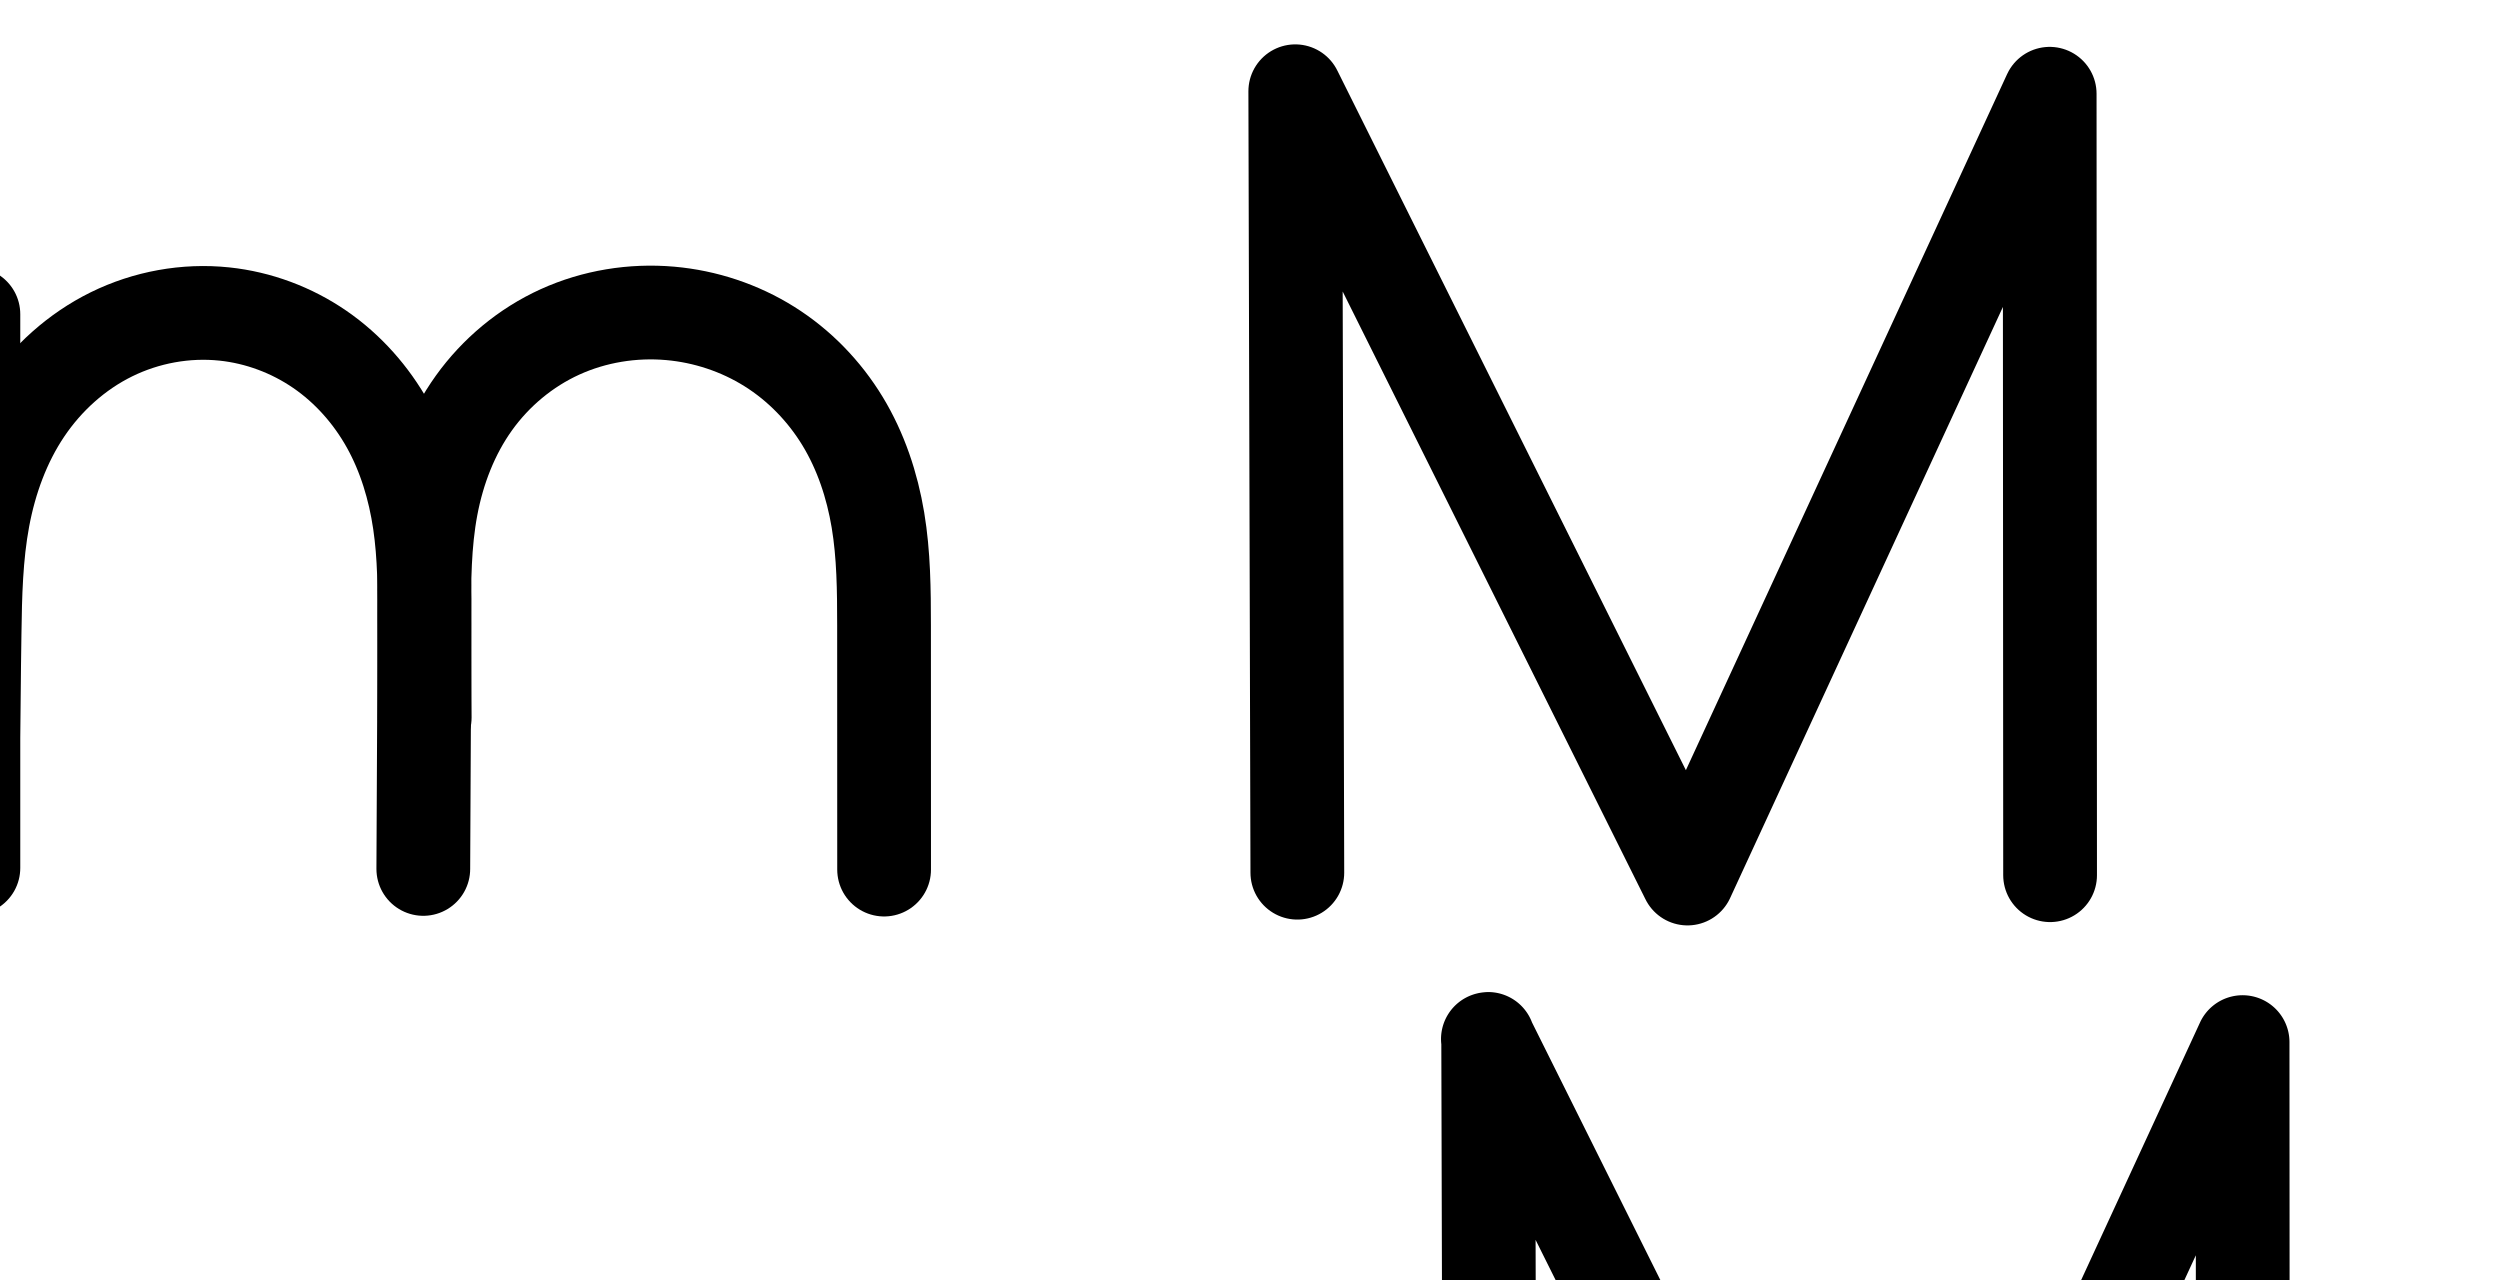 <?xml version="1.0" encoding="UTF-8" standalone="no"?>
<svg
   xmlns:dc="http://purl.org/dc/elements/1.1/"
   xmlns:cc="http://creativecommons.org/ns#"
   xmlns:rdf="http://www.w3.org/1999/02/22-rdf-syntax-ns#"
   xmlns:svg="http://www.w3.org/2000/svg"
   xmlns="http://www.w3.org/2000/svg"
   xmlns:sodipodi="http://sodipodi.sourceforge.net/DTD/sodipodi-0.dtd"
   xmlns:inkscape="http://www.inkscape.org/namespaces/inkscape"
   version="1.1"
   id="svg2992"
   height="2048"
   width="4000"
   inkscape:version="0.91 r13725"
   sodipodi:docname="m.svg">
  <sodipodi:namedview
     pagecolor="#ffffff"
     bordercolor="#666666"
     borderopacity="1"
     objecttolerance="10"
     gridtolerance="10"
     guidetolerance="10"
     inkscape:pageopacity="0"
     inkscape:pageshadow="2"
     inkscape:window-width="1600"
     inkscape:window-height="851"
     id="namedview33"
     showgrid="true"
     showguides="true"
     inkscape:guide-bbox="true"
     inkscape:snap-grids="false"
     inkscape:zoom="0.327"
     inkscape:cx="3130.8676"
     inkscape:cy="-336.64513"
     inkscape:window-x="1599"
     inkscape:window-y="-1"
     inkscape:window-maximized="1"
     inkscape:current-layer="layer1-6">
    <inkscape:grid
       type="xygrid"
       id="grid4162" />
    <sodipodi:guide
       orientation="0,1"
       position="400,600"
       id="guide4164"
       inkscape:label=""
       inkscape:color="rgb(0,0,255)" />
    <sodipodi:guide
       orientation="0,1"
       position="-880,1600"
       id="guide4166" />
  </sodipodi:namedview>
  <defs
     id="defs5498">
    <inkscape:path-effect
       effect="spiro"
       id="path-effect4273-6-1"
       is_visible="true" />
    <inkscape:path-effect
       effect="spiro"
       id="path-effect4277-9-3"
       is_visible="true" />
    <inkscape:path-effect
       effect="spiro"
       id="path-effect4277-9-3-1"
       is_visible="true" />
    <inkscape:path-effect
       effect="spiro"
       id="path-effect4273-6-1-6"
       is_visible="true" />
    <inkscape:path-effect
       effect="spiro"
       id="path-effect4277-9-3-1-5"
       is_visible="true" />
    <inkscape:path-effect
       effect="spiro"
       id="path-effect4277-9-3-5"
       is_visible="true" />
    <inkscape:path-effect
       effect="spiro"
       id="path-effect4277-9-3-1-6"
       is_visible="true" />
    <inkscape:path-effect
       effect="spiro"
       id="path-effect4277-9-3-3"
       is_visible="true" />
    <inkscape:path-effect
       effect="spiro"
       id="path-effect4273-6-1-64"
       is_visible="true" />
    <inkscape:path-effect
       effect="spiro"
       id="path-effect4277-9-3-1-52"
       is_visible="true" />
    <inkscape:path-effect
       effect="spiro"
       id="path-effect4277-9-3-8"
       is_visible="true" />
    <inkscape:path-effect
       effect="spiro"
       id="path-effect4273-6-1-5"
       is_visible="true" />
    <inkscape:path-effect
       effect="spiro"
       id="path-effect4277-9-3-1-0"
       is_visible="true" />
    <inkscape:path-effect
       effect="spiro"
       id="path-effect4277-9-3-4"
       is_visible="true" />
    <inkscape:path-effect
       effect="spiro"
       id="path-effect4273-6-1-9"
       is_visible="true" />
    <inkscape:path-effect
       effect="spiro"
       id="path-effect4273-6-1-0"
       is_visible="true" />
    <inkscape:path-effect
       effect="spiro"
       id="path-effect4277-9-3-33"
       is_visible="true" />
    <inkscape:path-effect
       effect="spiro"
       id="path-effect4277-9-3-1-51"
       is_visible="true" />
  </defs>
  <g
     transform="translate(5944.954,1347.694)"
     id="layer1">
    <g
       id="layer1-6"
       transform="translate(-14814.53,16.043)">
      <path
         style="fill:none;fill-rule:evenodd;stroke:#000000;stroke-width:150;stroke-linecap:round;stroke-linejoin:round;stroke-miterlimit:4;stroke-dasharray:none;stroke-opacity:1"
         d="m 10945.314,32.587 -3.299,-1250.325 m 0,0 627.561,1259.654 579.488,-1255.654 0.65,1250.325"
         id="path4139"
         inkscape:connector-curvature="0"
         sodipodi:nodetypes="cccccc" />
      <path
         style="fill:none;fill-rule:evenodd;stroke:#000000;stroke-width:150;stroke-linecap:round;stroke-linejoin:round;stroke-miterlimit:4;stroke-dasharray:none;stroke-opacity:1"
         d="m 8827.006,-861.011 0,886"
         id="path4271-1-7"
         inkscape:path-effect="#path-effect4273-6-1"
         inkscape:original-d="m 8827.0059,-861.01118 0,885.999986"
         inkscape:connector-curvature="0"
         sodipodi:nodetypes="cc" />
      <path
         style="fill:none;fill-rule:evenodd;stroke:#000000;stroke-width:150;stroke-linecap:round;stroke-linejoin:round;stroke-miterlimit:4;stroke-dasharray:none;stroke-opacity:1"
         d="m 8826.452,-174.7 2.44,-175.146 c 0.864,-62.004 2.214,-124.332 13.617,-185.284 11.403,-60.953 32.993,-120.465 67.604,-171.917 34.611,-51.452 82.183,-94.407 137.821,-121.788 55.638,-27.381 119.02,-38.977 180.69,-32.489 54.508,5.734 107.426,25.498 152.602,56.533 45.176,31.035 82.42,73.196 109.053,121.099 26.633,47.903 42.618,101.27 50.63,155.49 8.012,54.22 8.119,109.259 7.853,164.068 l -1.895,390.69"
         id="path4275-2-8"
         inkscape:path-effect="#path-effect4277-9-3"
         inkscape:original-d="m 8826.4521,-174.69955 2.4399,-175.14571 c 2.3846,-171.17557 183.5741,-521.35393 399.7324,-511.47942 196.9089,8.99516 321.1618,286.21084 320.1382,497.18992 l -1.8955,390.689785"
         inkscape:connector-curvature="0"
         sodipodi:nodetypes="csasc" />
      <path
         style="fill:none;fill-rule:evenodd;stroke:#000000;stroke-width:150;stroke-linecap:round;stroke-linejoin:round;stroke-miterlimit:4;stroke-dasharray:none;stroke-opacity:1"
         d="m 9549.112,-215.589 -0.758,-157.504 c -0.29,-60.245 0.027,-120.885 11.17,-180.091 11.143,-59.206 33.237,-116.788 68.325,-165.762 35.087,-48.974 82.933,-88.833 137.778,-113.765 54.844,-24.932 116.261,-34.903 176.275,-29.621 56.095,4.937 111.025,23.139 158.738,53.048 47.712,29.909 87.934,71.446 117.143,119.591 29.209,48.144 47.278,102.557 56.52,158.105 9.242,55.548 9.722,112.134 9.737,168.446 l 0.105,390.739"
         id="path4275-2-8-7"
         inkscape:path-effect="#path-effect4277-9-3-1"
         inkscape:original-d="m 9549.1115,-215.58885 -0.758,-157.50447 c -0.5087,-105.70841 184.4072,-497.24972 393.5473,-489.2387 201.5802,7.72146 342.0812,288.20802 342.1382,499.18992 l 0.105,390.739346"
         inkscape:connector-curvature="0"
         sodipodi:nodetypes="csasc" />
      <path
         style="color:#000000;font-style:normal;font-variant:normal;font-weight:normal;font-stretch:normal;font-size:medium;line-height:normal;font-family:sans-serif;text-indent:0;text-align:start;text-decoration:none;text-decoration-line:none;text-decoration-style:solid;text-decoration-color:#000000;letter-spacing:normal;word-spacing:normal;text-transform:none;direction:ltr;block-progression:tb;writing-mode:lr-tb;baseline-shift:baseline;text-anchor:start;white-space:normal;clip-rule:nonzero;display:inline;overflow:visible;visibility:visible;opacity:1;isolation:auto;mix-blend-mode:normal;color-interpolation:sRGB;color-interpolation-filters:linearRGB;solid-color:#000000;solid-opacity:1;fill:#000000;fill-opacity:1;fill-rule:evenodd;stroke:none;stroke-width:150;stroke-linecap:round;stroke-linejoin:round;stroke-miterlimit:4;stroke-dasharray:none;stroke-dashoffset:0;stroke-opacity:1;color-rendering:auto;image-rendering:auto;shape-rendering:auto;text-rendering:auto;enable-background:accumulate"
         d="m -984.078,506.961 c -78.486,42.114 -144.065,120.757 -186.674,191.197 -31.285,-51.911 -70.458,-117.367 -124.221,-156.82 -59.264,-43.49 -132.617,-74.105 -205.977,-78.774 -69.457,-4.421 -141.325,16.815 -202.898,49.256 -44.713,23.558 -80.18,68.537 -112.812,101.299 l 0,-66.182 c 0.598,-42.279 -33.85,-76.697 -76.129,-76.061 -41.395,0.623 -74.457,34.666 -73.871,76.061 -0.632,295.521 0,591.176 0,886 -0.592,41.836 33.16,76.068 75,76.068 41.84,0 75.592,-34.232 75,-76.068 l 0,-238.891 1.879,-134.899 c 0.858,-61.615 2.445,-119.618 12.346,-172.539 9.879,-52.807 28.389,-102.633 56.113,-143.848 27.637,-41.085 65.755,-75.218 108.707,-96.355 42.918,-21.121 92.624,-30.151 139.728,-25.195 41.699,4.387 83.086,19.792 117.981,43.764 34.903,23.977 64.685,57.44 85.971,95.725 21.331,38.366 35.041,83.02 41.984,130.01 4.302,29.115 6.076,59.827 6.744,91.914 0.158,146.739 -0.863,301.459 -1.59,451.516 -0.797,41.835 32.788,76.233 74.63,76.436 41.842,0.203 75.76,-33.867 75.368,-75.708 -0.515,-149.052 4.151,-307.011 1.695,-452.186 0.684,-40.377 2.993,-78.581 9.668,-114.045 9.445,-50.184 26.583,-96.51 55.586,-135.955 27.632,-37.58 65.415,-69.798 107.848,-89.17 42.63,-19.462 91.943,-26.847 138.662,-23.184 43.96,3.447 88.104,18.485 125.479,41.883 37.522,23.49 69.431,57.384 92.855,94.947 24.613,39.469 38.714,83.754 46.66,131.512 7.958,47.828 8.704,100.257 8.719,156.156 l 0.105,390.74 c -0.58,41.836 33.181,76.059 75.021,76.047 41.84,-0.011 75.582,-34.252 74.979,-76.088 l -0.105,-390.74 c -0.015,-56.724 -0.228,-117.467 -10.754,-180.734 -10.538,-63.339 -31.613,-129.279 -66.381,-184.697 -35.785,-57.039 -84.042,-109.012 -141.43,-144.236 -61.999,-38.055 -135.496,-61.401 -208.116,-65.698 -66.984,-3.963 -138.644,5.815 -197.771,37.541 z"
         transform="translate(8869.576,-1363.737)"
         id="path4271-1-7-7"
         inkscape:connector-curvature="0"
         sodipodi:nodetypes="acaaaccsccsccssssssssccsccsaaaaasscscssaaaa" />
      <path
         style="color:#000000;font-style:normal;font-variant:normal;font-weight:normal;font-stretch:normal;font-size:medium;line-height:normal;font-family:sans-serif;text-indent:0;text-align:start;text-decoration:none;text-decoration-line:none;text-decoration-style:solid;text-decoration-color:#000000;letter-spacing:normal;word-spacing:normal;text-transform:none;direction:ltr;block-progression:tb;writing-mode:lr-tb;baseline-shift:baseline;text-anchor:start;white-space:normal;clip-rule:nonzero;display:inline;overflow:visible;visibility:visible;opacity:1;isolation:auto;mix-blend-mode:normal;color-interpolation:sRGB;color-interpolation-filters:linearRGB;solid-color:#000000;solid-opacity:1;fill:#000000;fill-opacity:1;fill-rule:evenodd;stroke:none;stroke-width:150;stroke-linecap:round;stroke-linejoin:round;stroke-miterlimit:4;stroke-dasharray:none;stroke-dashoffset:0;stroke-opacity:1;color-rendering:auto;image-rendering:auto;shape-rendering:auto;text-rendering:auto;enable-background:accumulate"
         d="m 11249.342,223.566 a 75.007,75.007 0 0 0 -4.67,0.316 75.007,75.007 0 0 0 -0.442,0.031 75.007,75.007 0 0 0 -5.824,0.744 75.007,75.007 0 0 0 -2.383,0.402 75.007,75.007 0 0 0 -3.794,0.879 75.007,75.007 0 0 0 -4.26,1.168 75.007,75.007 0 0 0 -1.768,0.602 75.007,75.007 0 0 0 -50.51,79.404 l 3.28,1243.031 a 75.007,75.007 0 1 0 150,-0.395 l -2.453,-929.697 484.586,972.668 a 75.007,75.007 0 0 0 135.226,-2.016 l 436.568,-945.971 0.473,909.252 a 75.007,75.007 0 1 0 150,-0.078 l -0.65,-1250.324 a 75.007,75.007 0 0 0 -143.098,-31.389 l -513.977,1113.701 -554.82,-1113.65 a 75.007,75.007 0 0 0 -71.484,-48.68 z"
         id="path4139-0"
         inkscape:connector-curvature="0" />
    </g>
  </g>
</svg>
